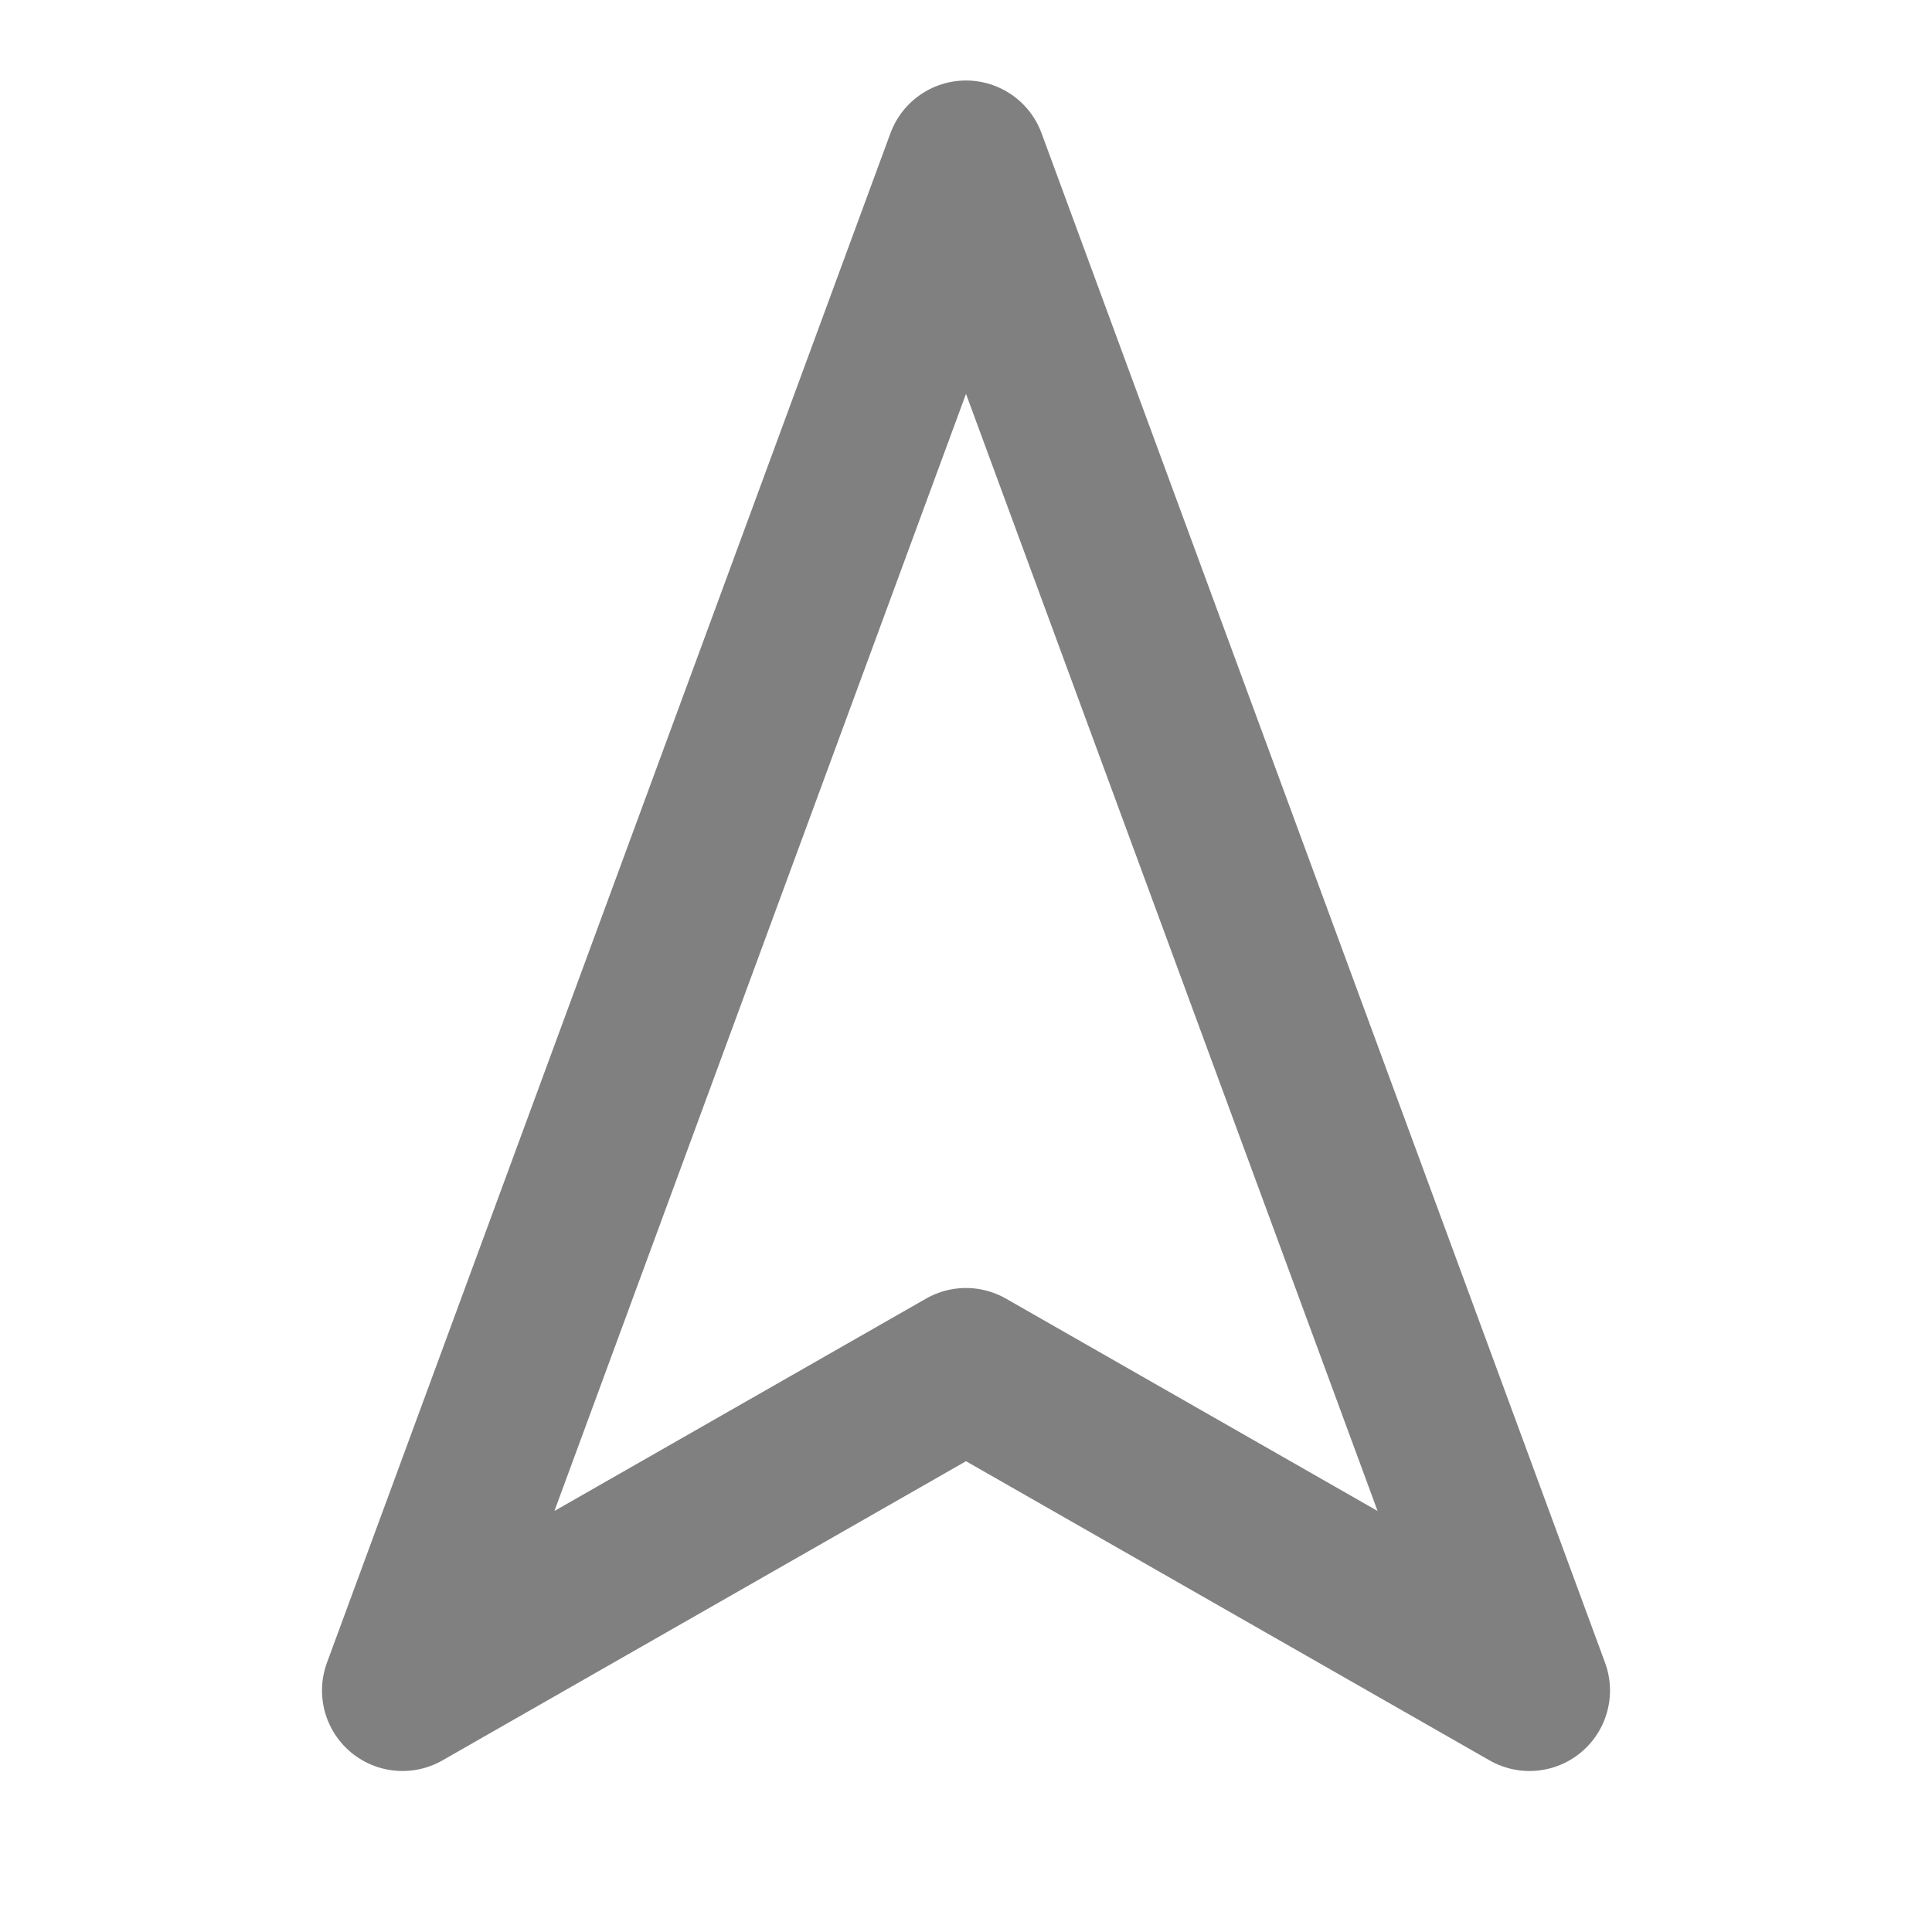 <ns0:svg xmlns:ns0="http://www.w3.org/2000/svg" width="24" height="24" viewBox="0 0 24 24" fill="none" stroke="#808080" stroke-width="2" stroke-linecap="round" stroke-linejoin="round" class="feather feather-navigation-2"><ns0:polygon points="12 2 19 21 12 17 5 21 12 2" /></ns0:svg>
